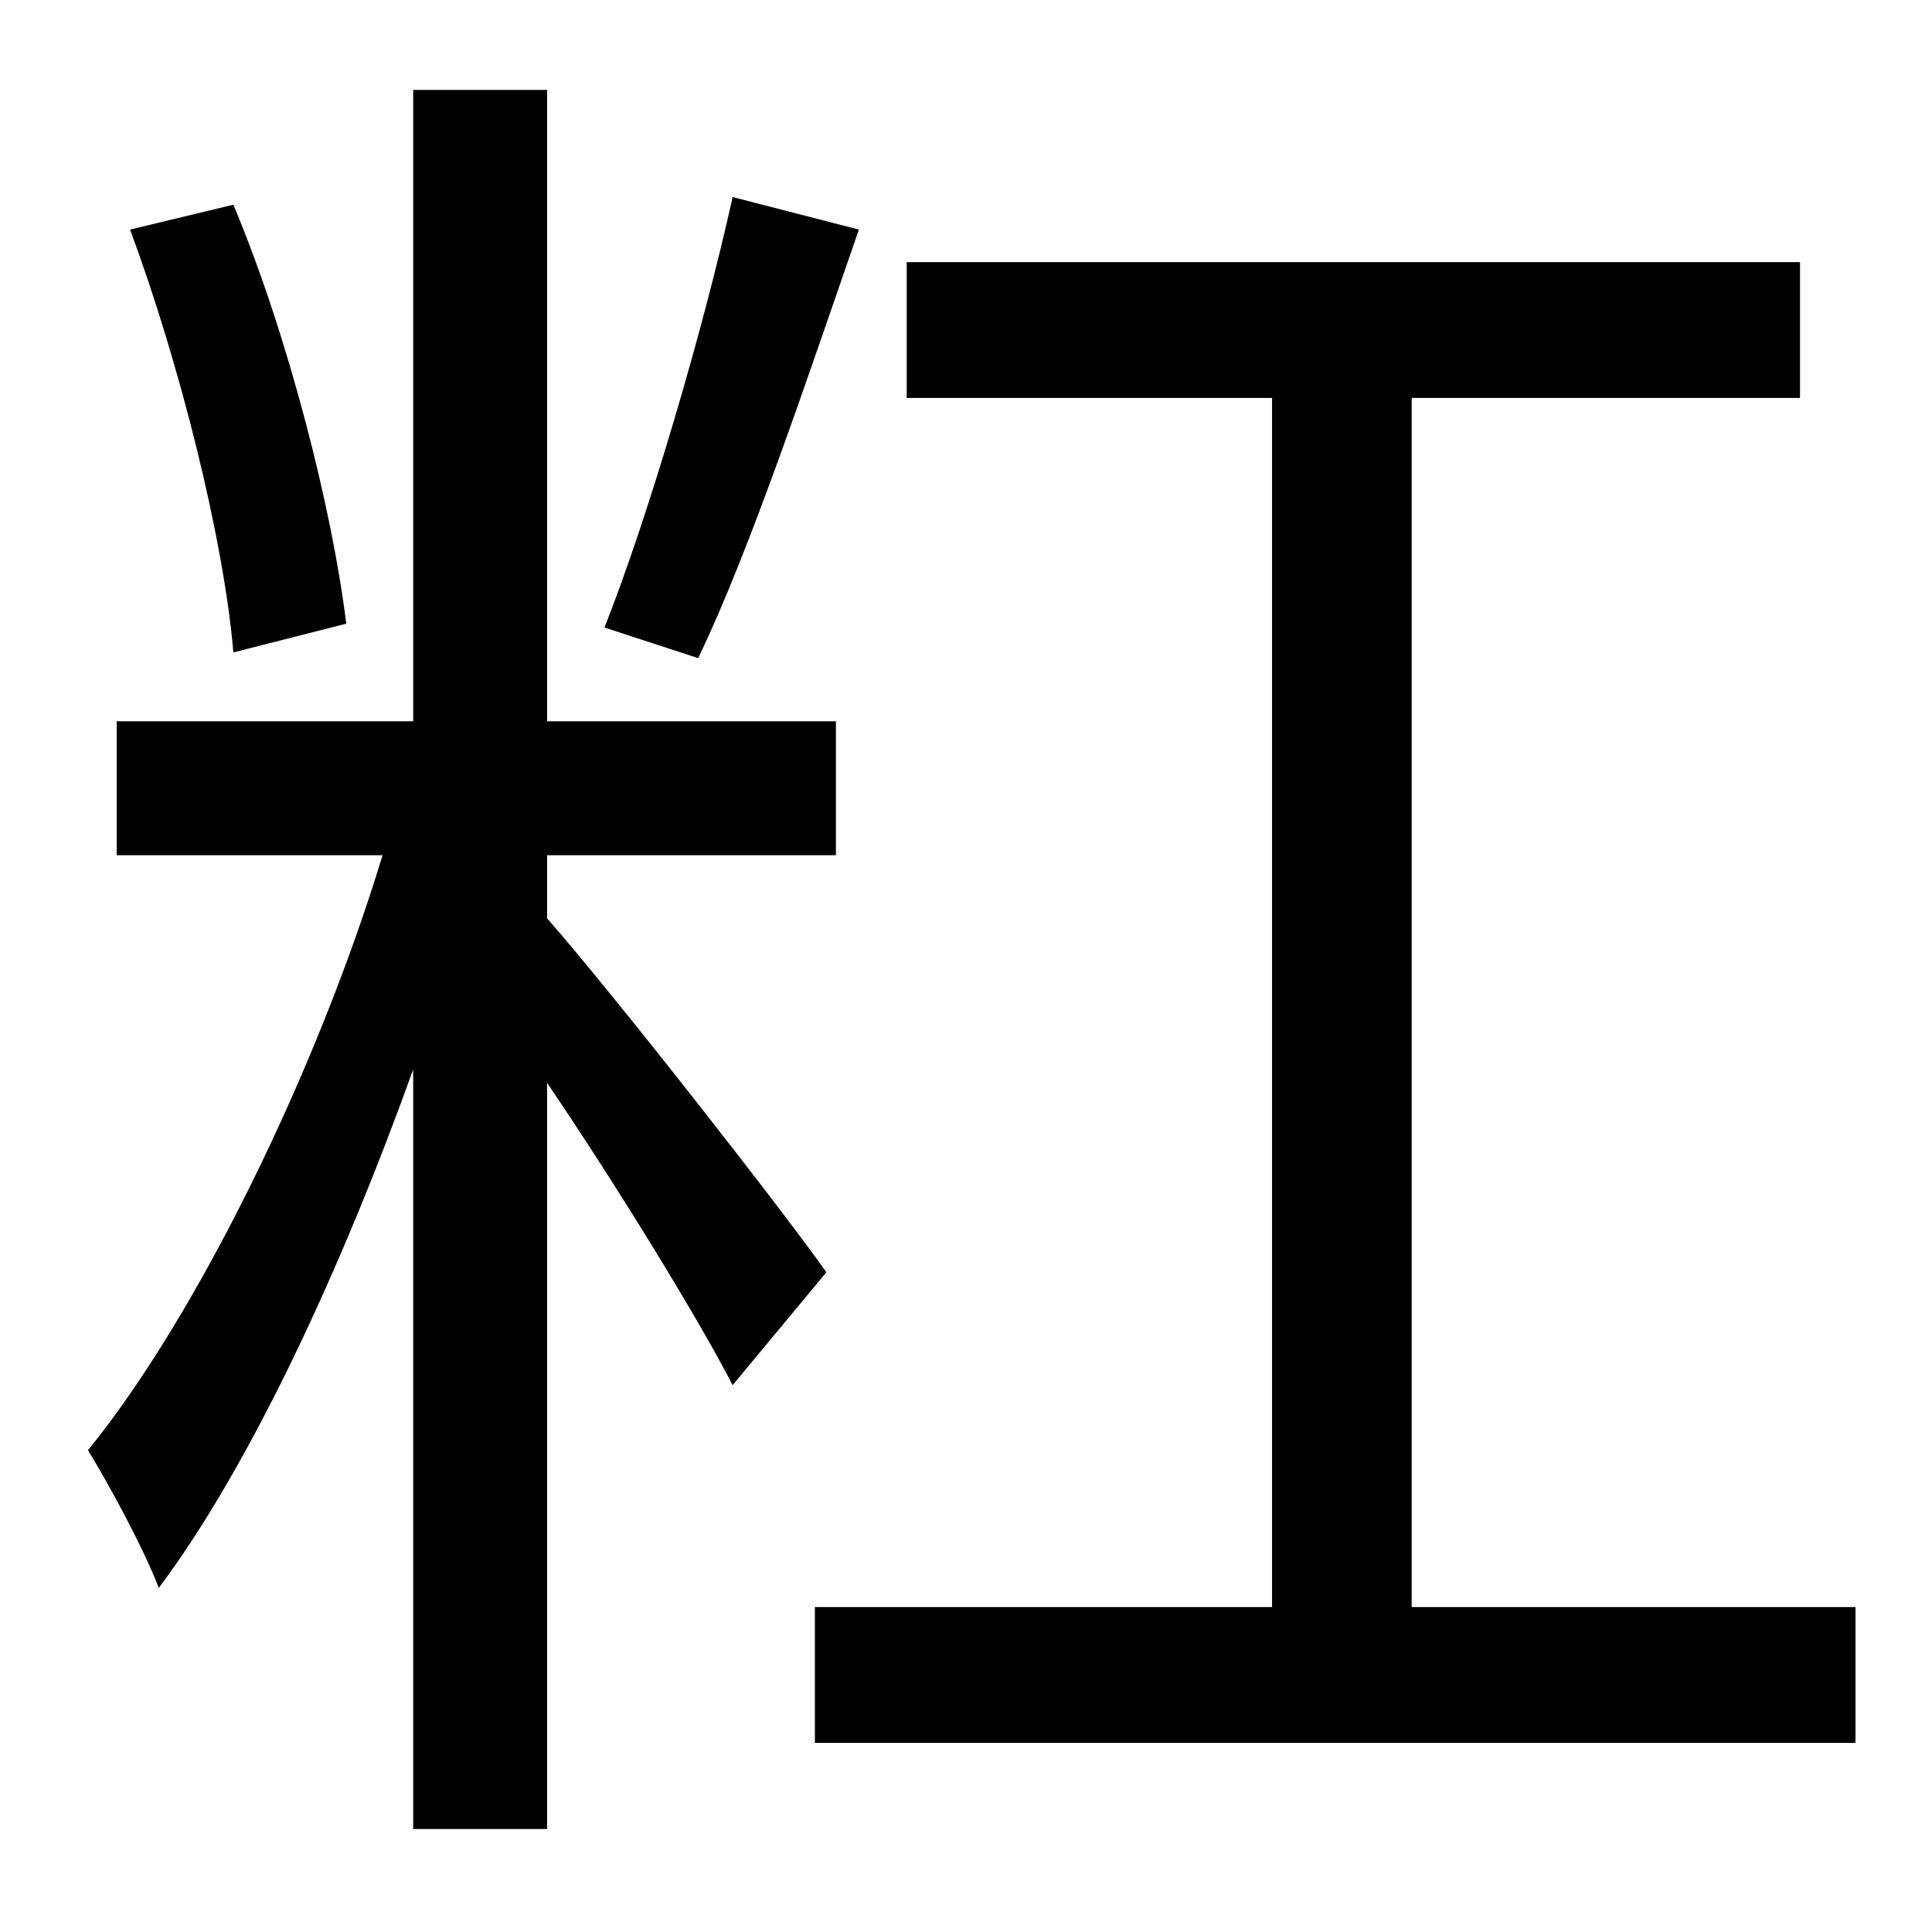 <?xml version="1.0" standalone="no"?>
<!DOCTYPE svg PUBLIC "-//W3C//DTD SVG 1.1//EN" "http://www.w3.org/Graphics/SVG/1.1/DTD/svg11.dtd" >
<svg xmlns="http://www.w3.org/2000/svg" xmlns:xlink="http://www.w3.org/1999/xlink" version="1.1" viewBox="-10 0 1010 1000">
   <path fill="currentColor"
d="M373 103l66 17c-26 75 -57 168 -84 224l-49 -16c23 -58 52 -157 67 -225zM171 326l-59 15c-5 -59 -28 -151 -54 -221l54 -13c29 69 52 161 59 219zM422 665l-49 59c-18 -35 -61 -105 -97 -158v390h-70v-397c-37 103 -85 207 -133 271c-8 -21 -26 -54 -37 -72
c57 -70 120 -199 154 -311h-139v-70h155v-330h70v330h151v70h-151v33c36 41 125 155 146 185zM728 840h232v71h-544v-71h239v-632h-191v-71h467v71h-203v632z" />
</svg>

